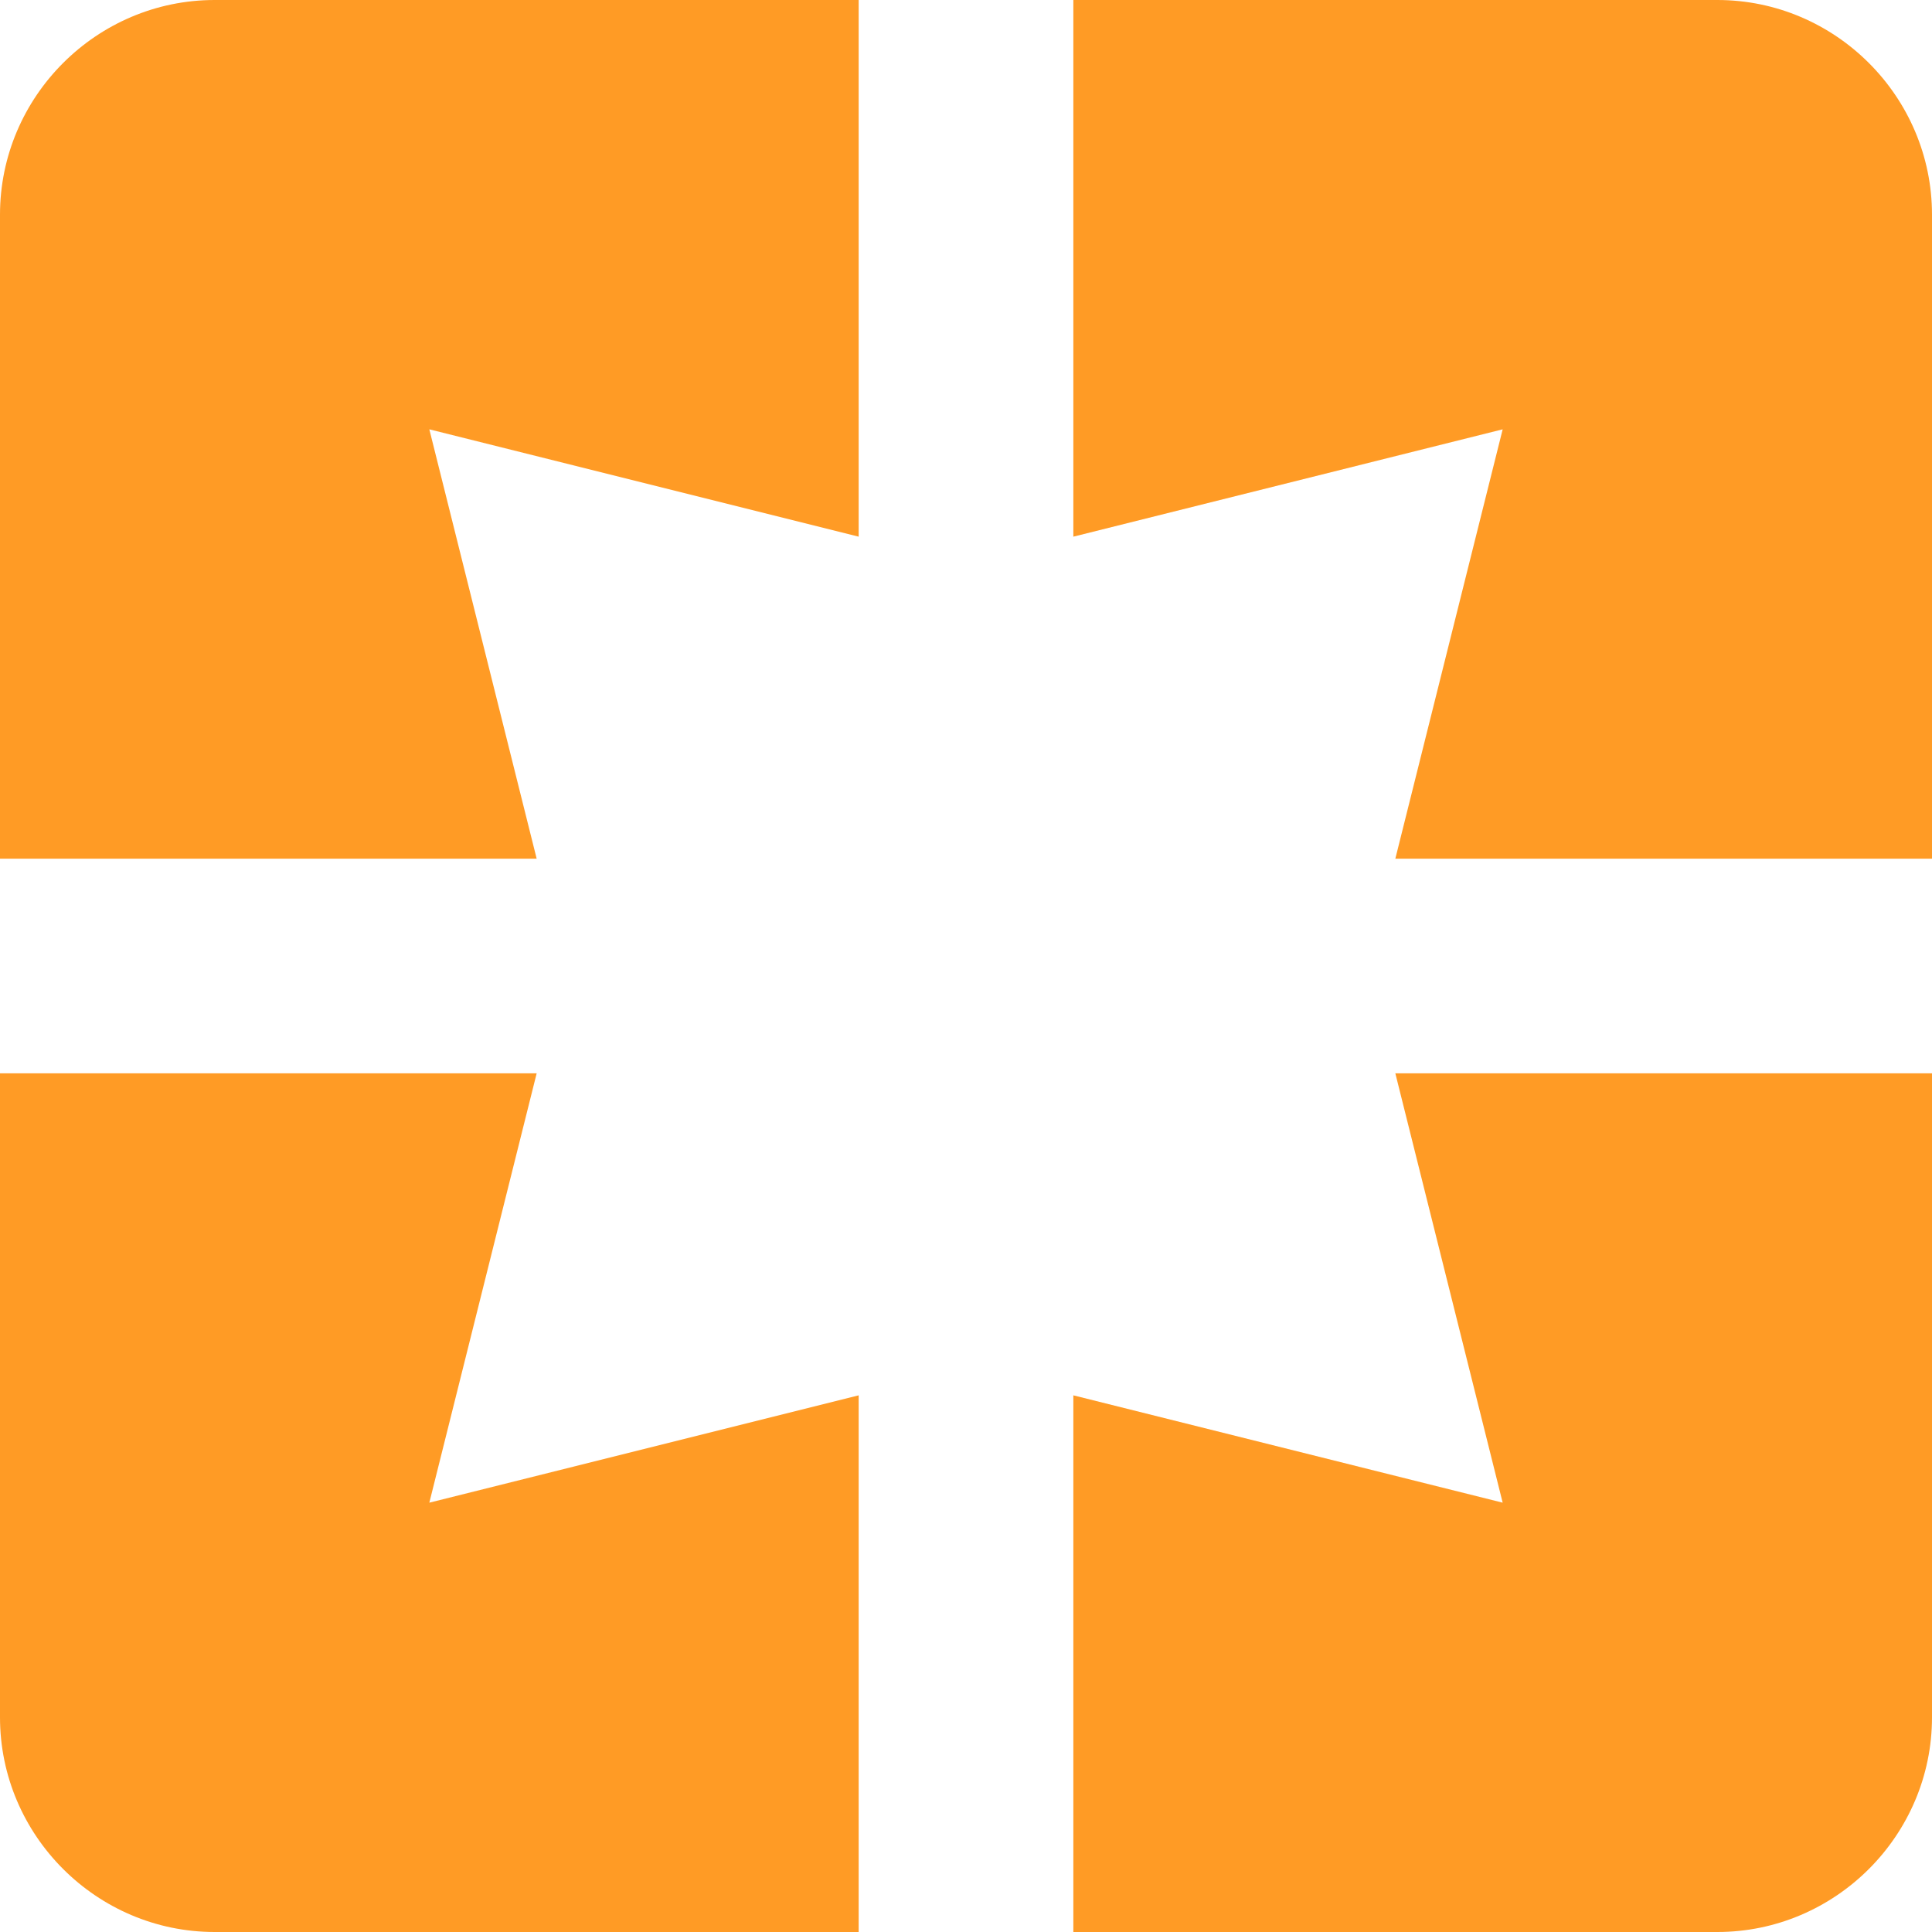 <?xml version="1.0" encoding="UTF-8"?>
<svg width="18px" height="18px" viewBox="0 0 18 18" version="1.1" xmlns="http://www.w3.org/2000/svg" xmlns:xlink="http://www.w3.org/1999/xlink">
    <!-- Generator: sketchtool 50.2 (55047) - http://www.bohemiancoding.com/sketch -->
    <title>43D94364-5B5F-4A84-8E61-7F6B558C6F64</title>
    <desc>Created with sketchtool.</desc>
    <defs></defs>
    <g id="Page-1" stroke="none" stroke-width="1" fill="none" fill-rule="evenodd">
        <g id="Product-Details" transform="translate(-26, -346)" fill="#FF9B25" fill-rule="nonzero">
            <g id="Promotion" transform="translate(10, 330)">
                <g id="ic_pages_24px" transform="translate(16, 16)">
                    <path d="M0,2 L0,8 L5,8 L4,4 L8,5 L8,0 L2,0 C0.9,0 0,0.9 0,2 Z M5,10 L0,10 L0,16 C0,17.1 0.9,18 2,18 L8,18 L8,13 L4,14 L5,10 Z M14,14 L10,13 L10,18 L16,18 C17.1,18 18,17.1 18,16 L18,10 L13,10 L14,14 Z M16,0 L10,0 L10,5 L14,4 L13,8 L18,8 L18,2 C18,0.9 17.1,0 16,0 Z" id="Shape-Copy-6"></path>
                </g>
            </g>
        </g>
    </g>
</svg>